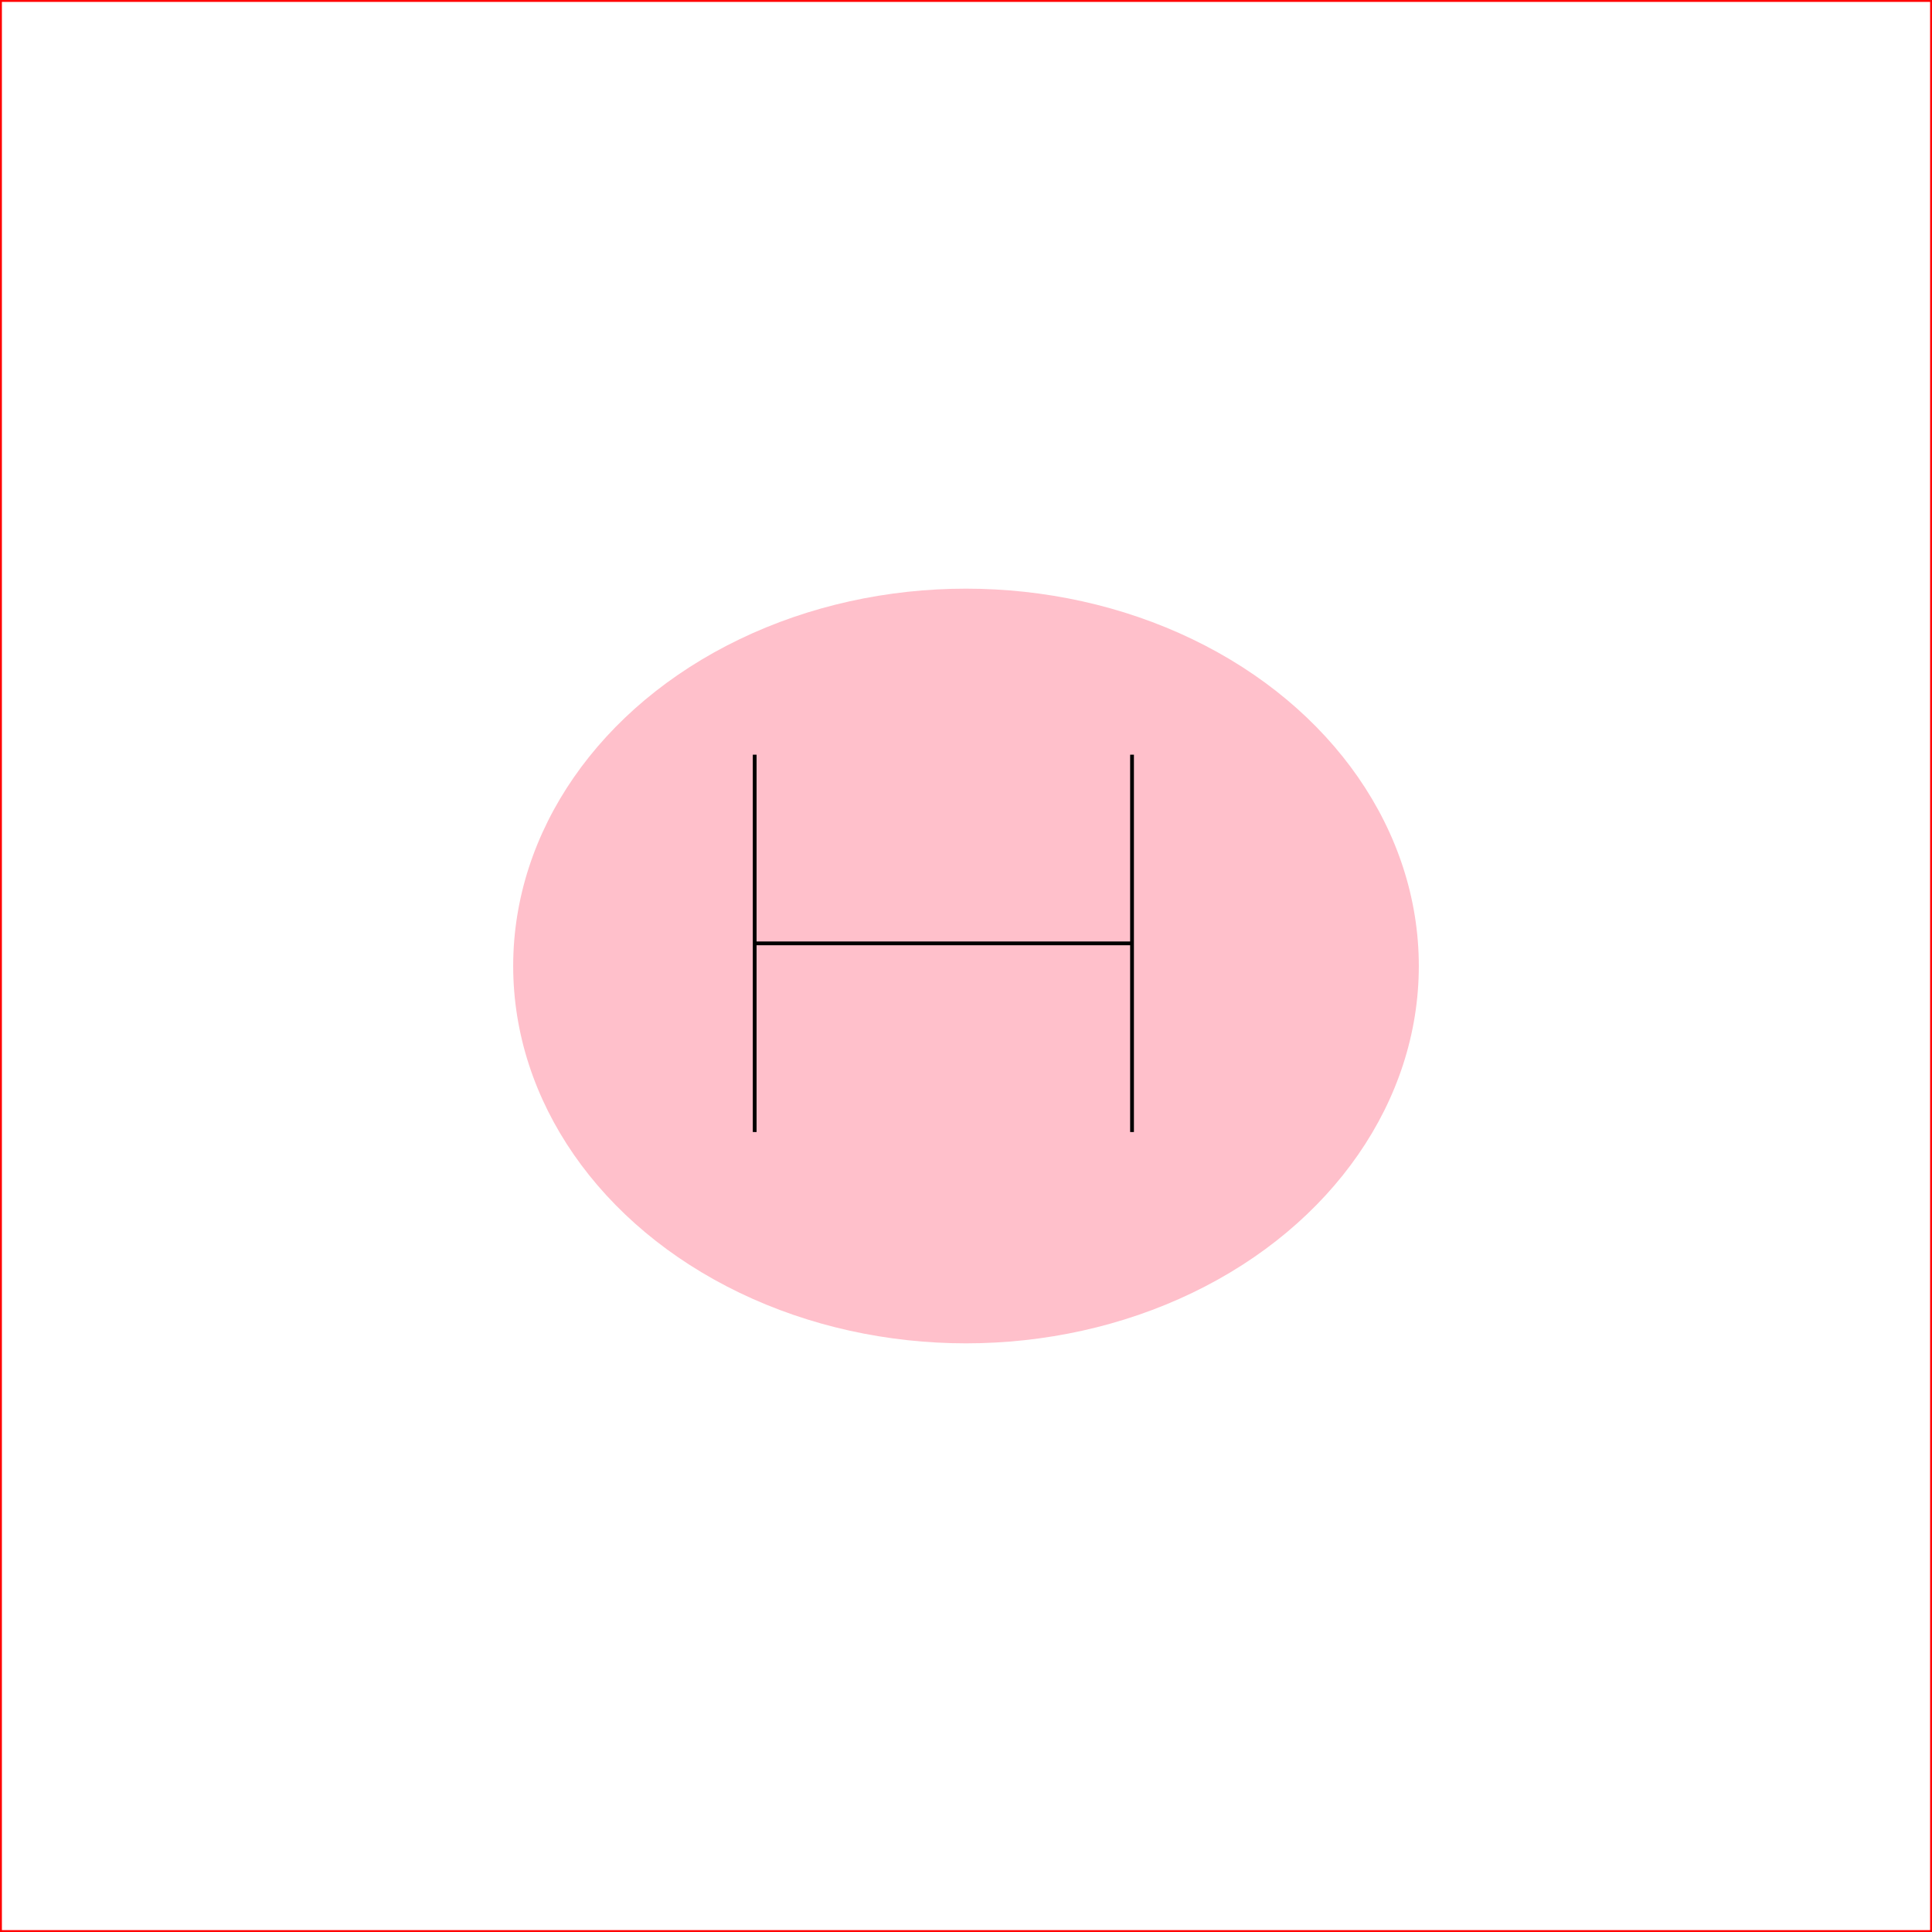 <svg version="1.1" baseProfile="full" xmlns="http://www.w3.org/2000/svg" width="512" height="512" viewBox="0,0,512,512">

  <rect x="0" y="0" width="512" height="512" fill="#333333" stroke="none"/>

  <rect width="512" height="512" stroke="red" fill="white"></rect>

  <ellipse fill="pink" stroke="#246614" stroke-width="" cx="256" cy="256" rx="120" ry="100"/>

<path d="M200 200 V300" stroke="black"/>
<path d="M200 250 H300" stroke="black"/>
<path d="M300 200 V300" stroke="black"/>

</svg>
